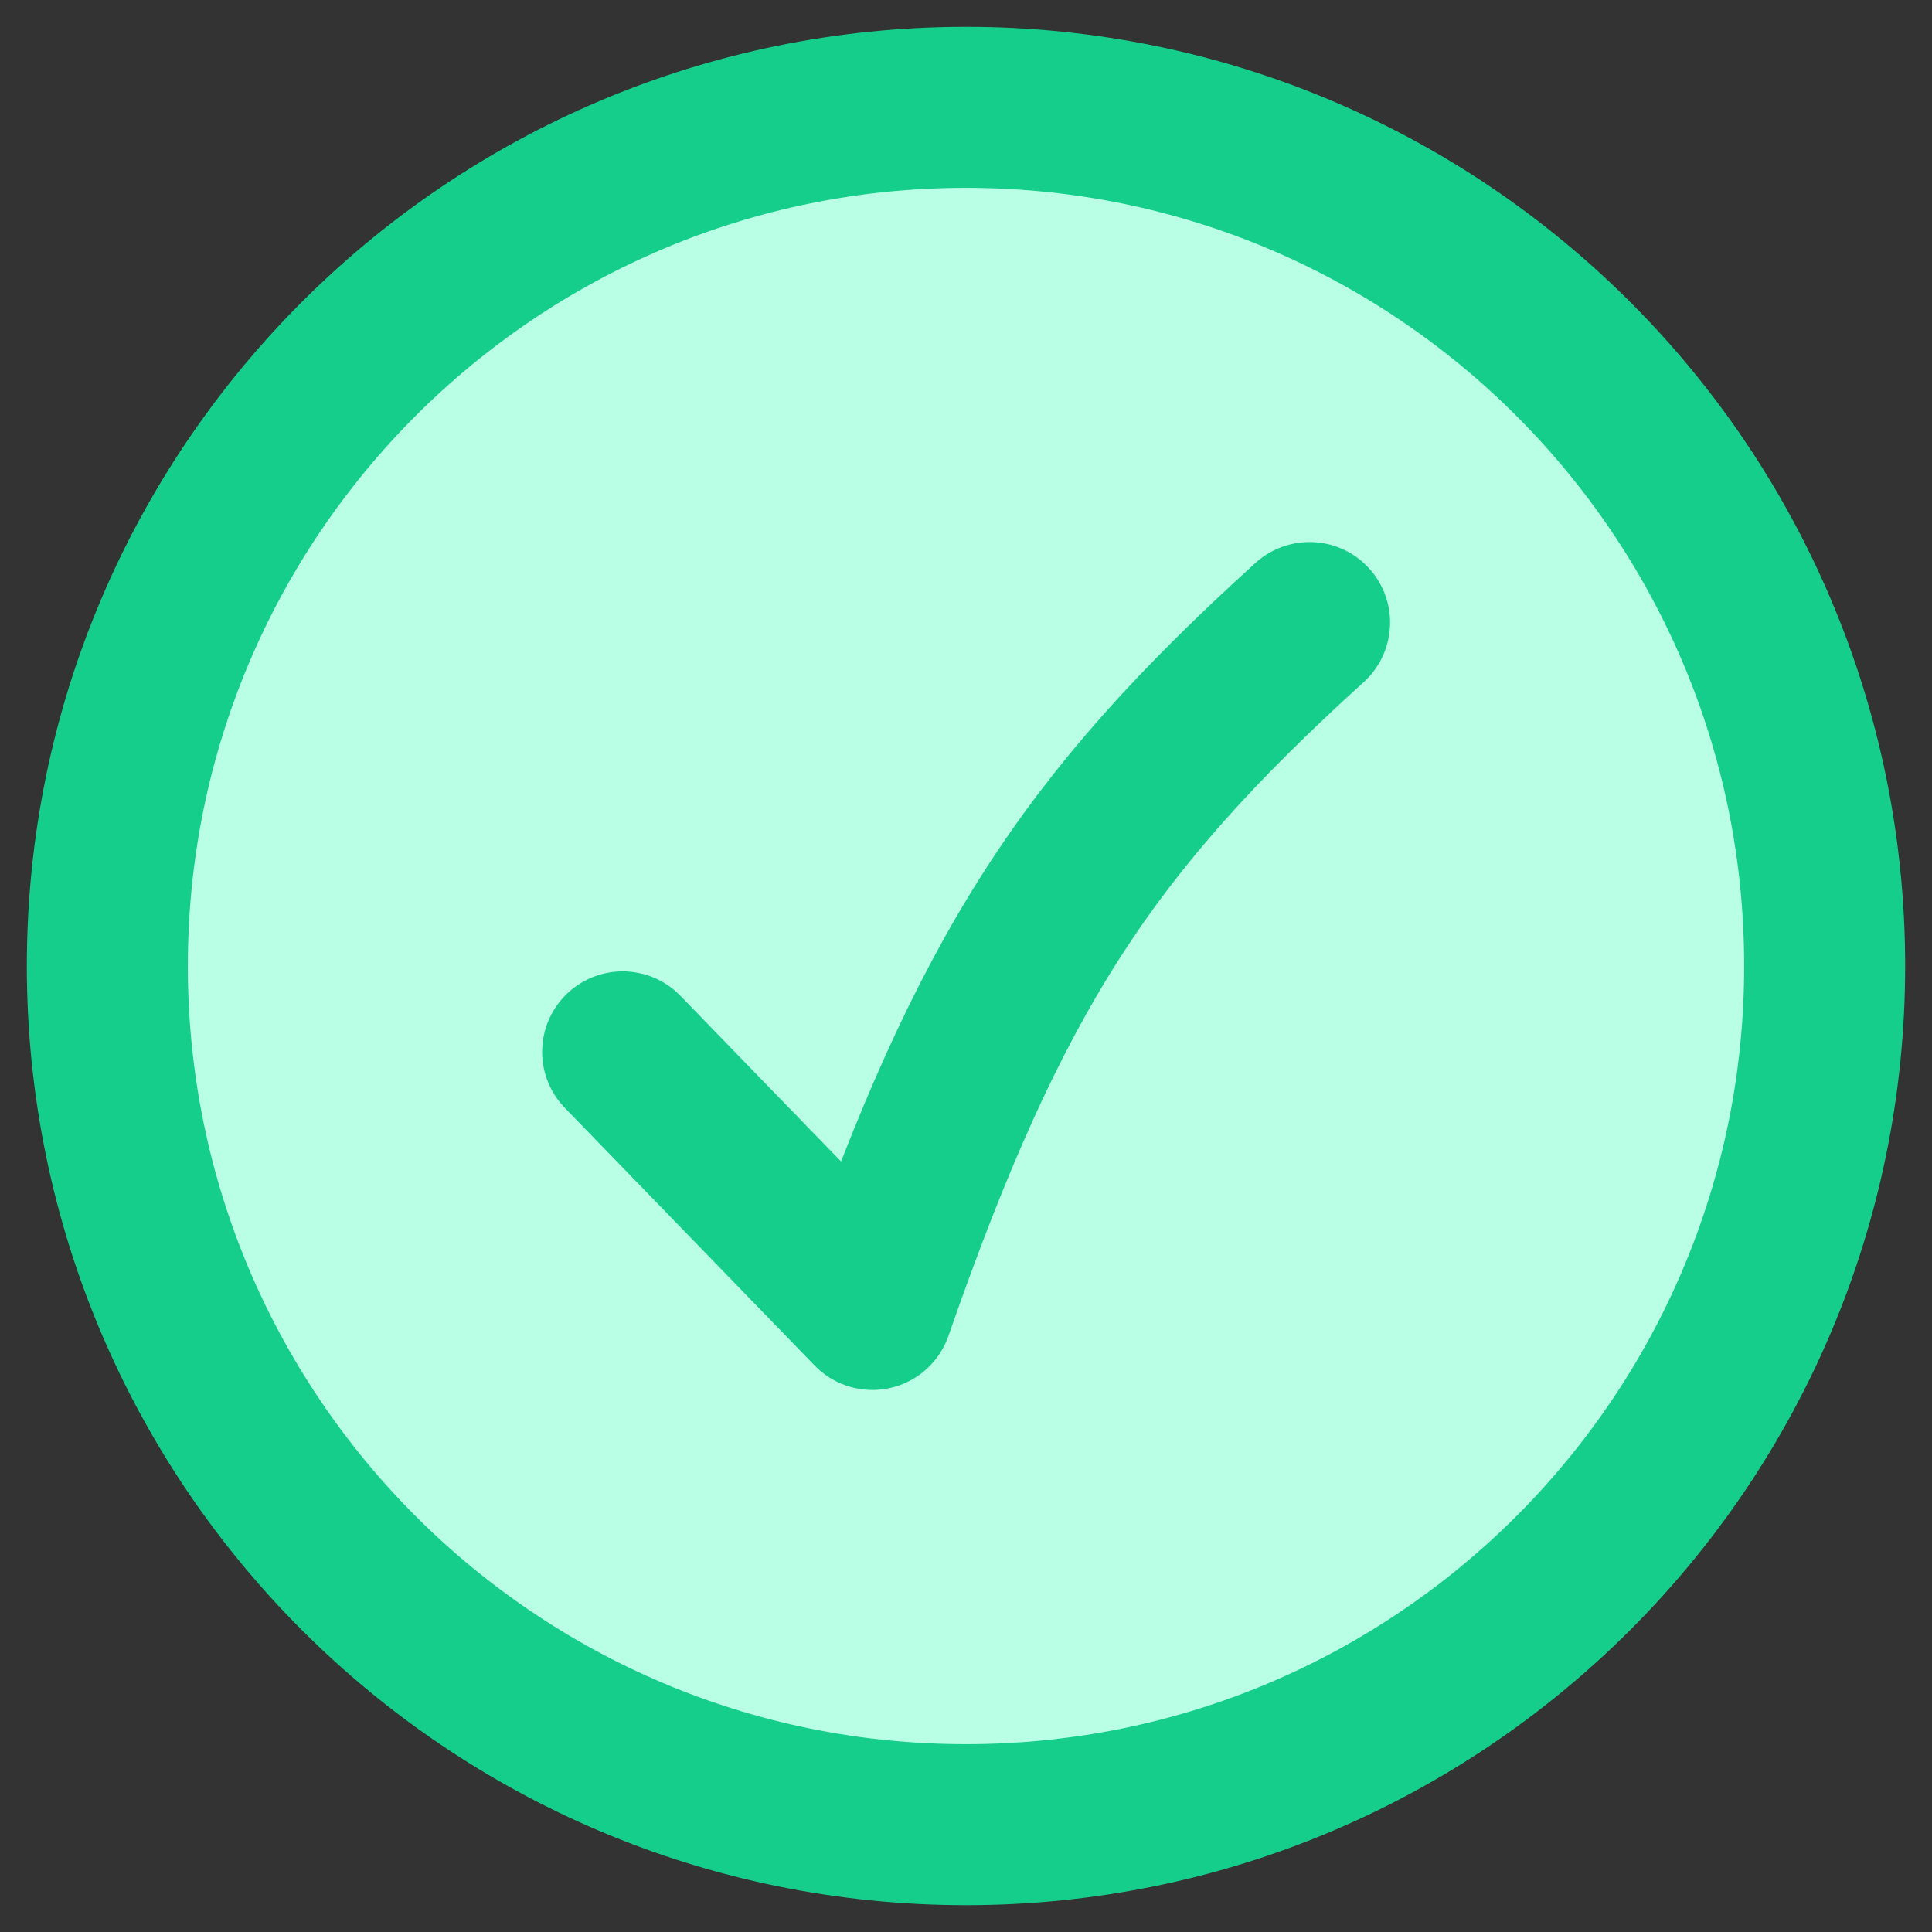 <svg width="36" height="36" viewBox="0 0 36 36" fill="none" xmlns="http://www.w3.org/2000/svg">
<rect x="0" y="0" width="36" height="36" fill="#333333" stroke="none"/>
<path d="M18 34C26.837 34 34 26.837 34 18C34 9.163 26.837 2 18 2C9.163 2 2 9.163 2 18C2 26.837 9.163 34 18 34Z" fill="#B9FFE6" stroke="#16CE8C" stroke-width="3" stroke-linecap="round" stroke-linejoin="round"/>
<path d="M11.602 19.6L16.256 24.4C18.446 18.108 20.27 15.348 24.402 11.6" fill="#B9FFE6"/>
<path d="M11.602 19.6L16.256 24.4C18.446 18.108 20.27 15.348 24.402 11.6" stroke="#16CE8C" stroke-width="3" stroke-linecap="round" stroke-linejoin="round"/>
</svg>
